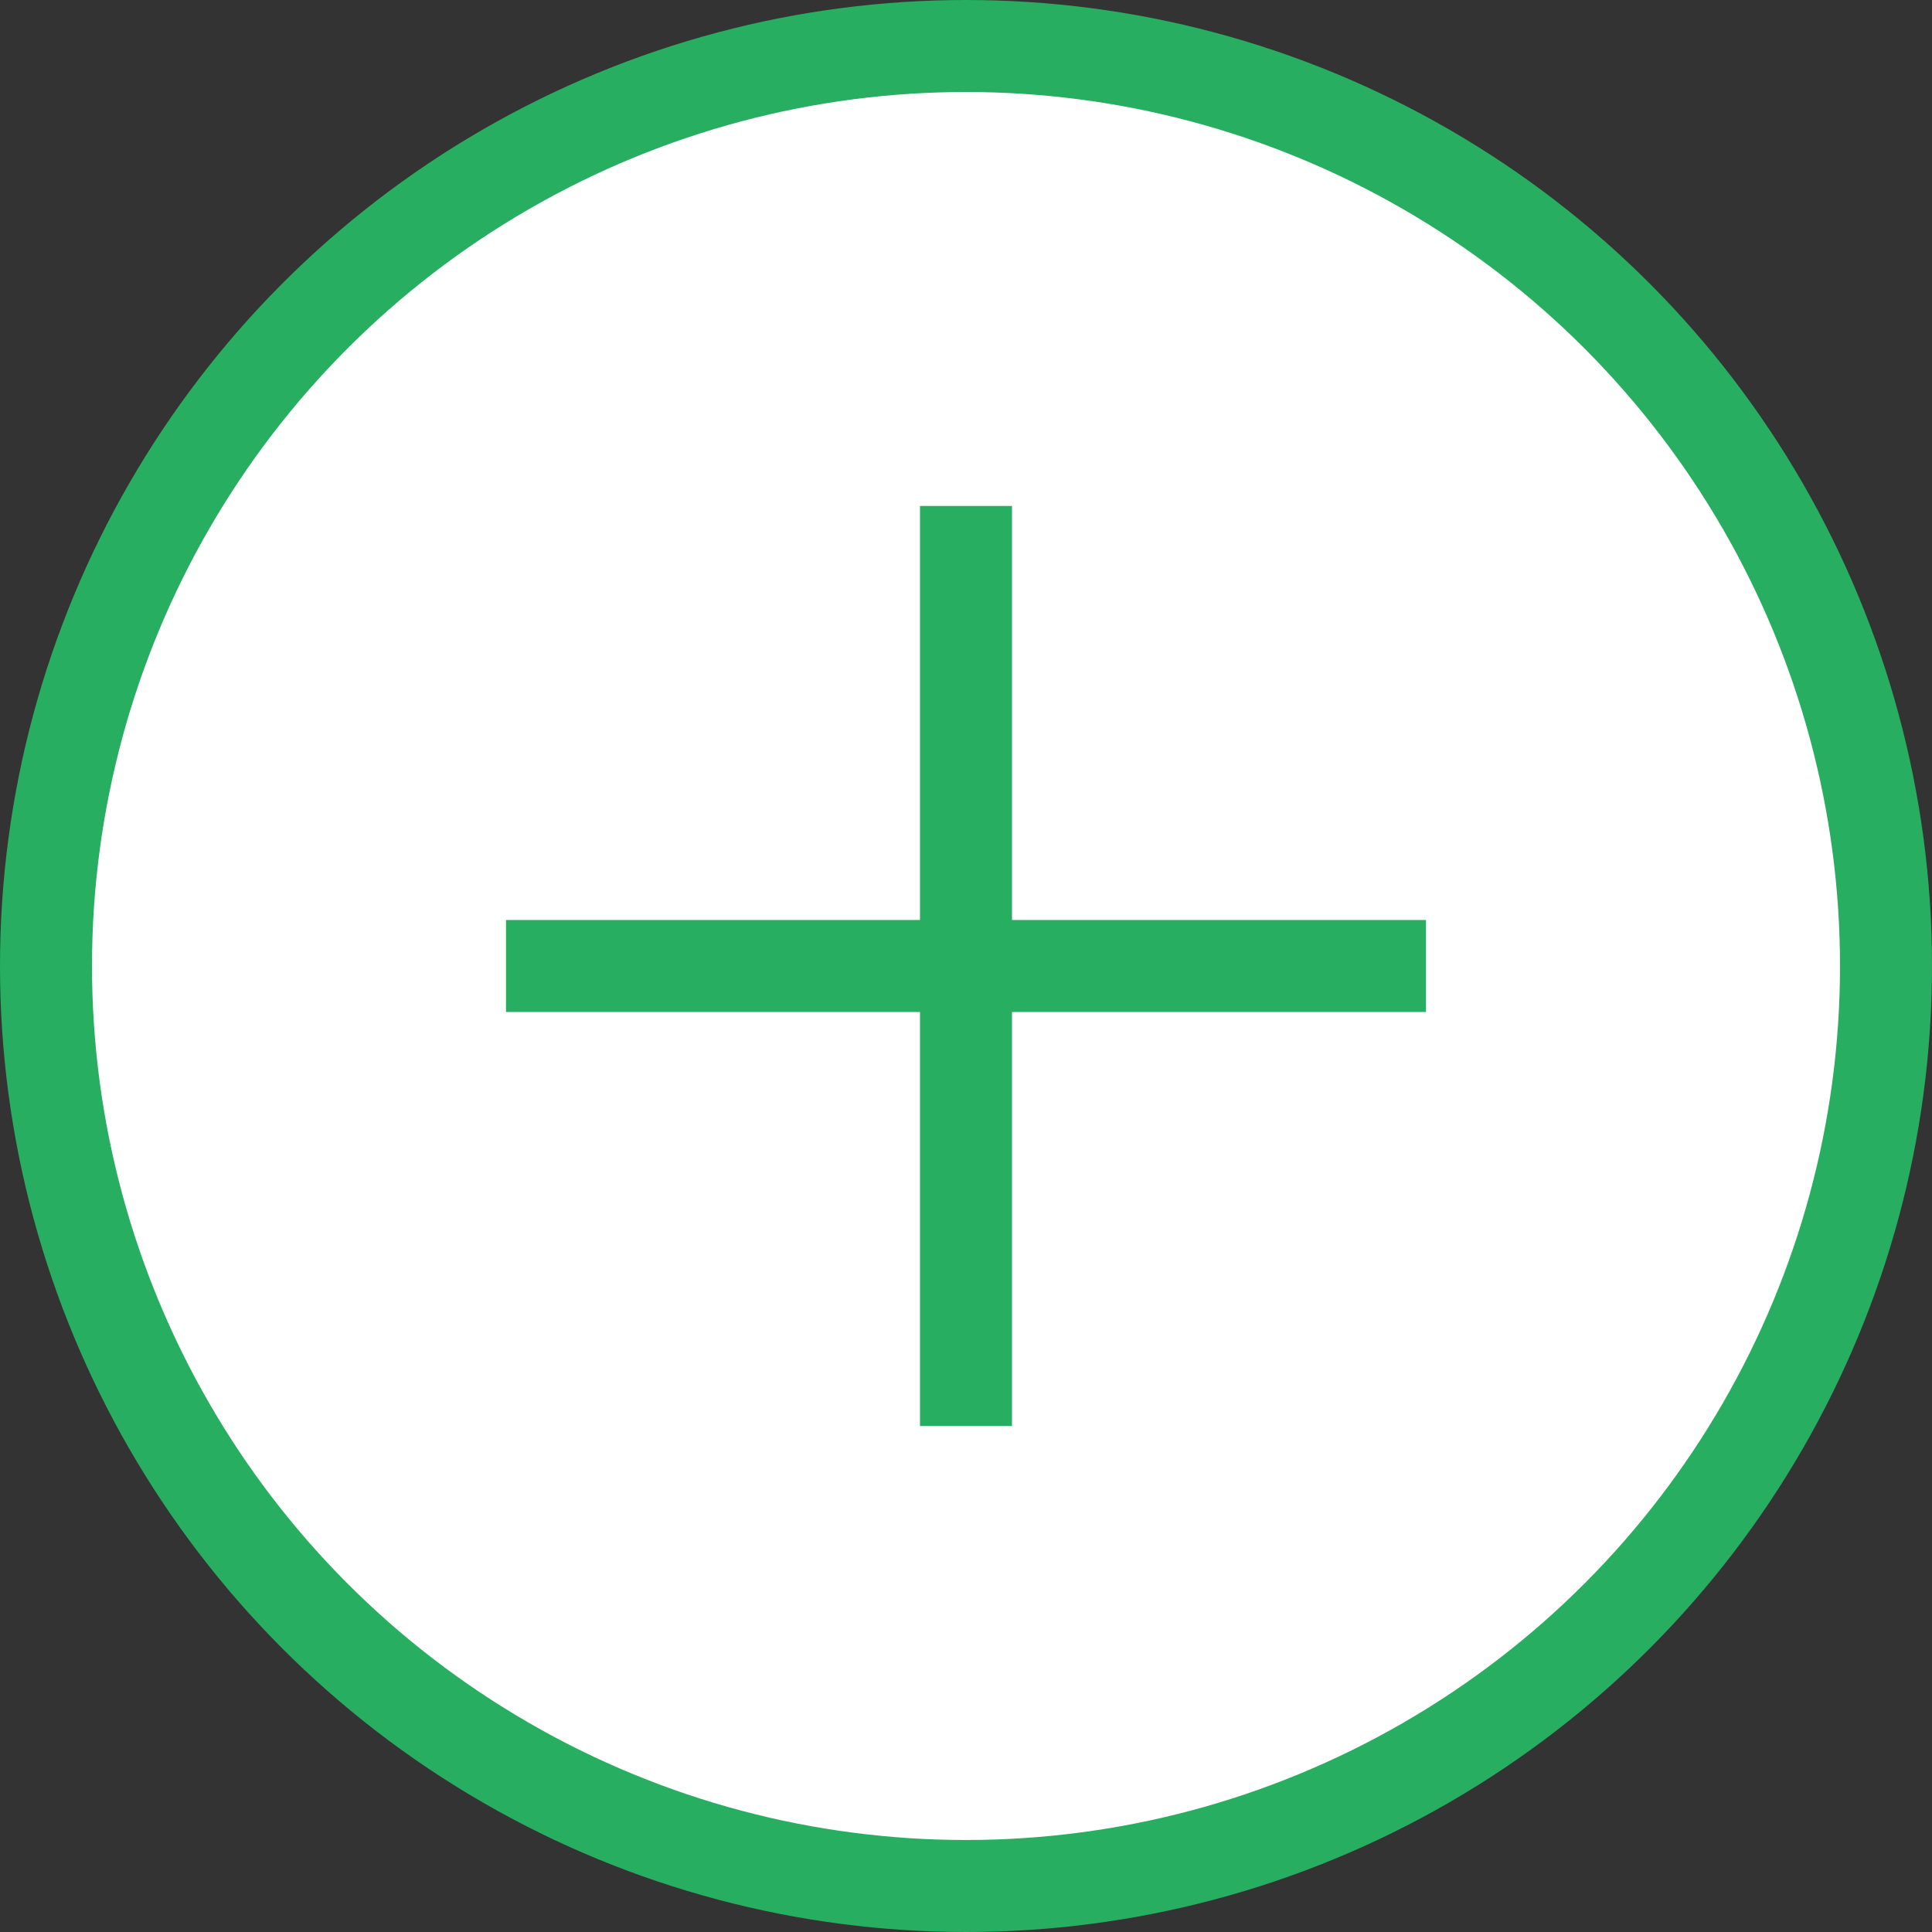<svg xmlns="http://www.w3.org/2000/svg" width="21" height="21" viewBox="0 0 21 21">
  <rect x="0" y="0" width="21" height="21" fill="#333333" stroke="none"/>
  <defs>
    <style>
      .cls-1 {
        fill: #fff;
      }

      .cls-1, .cls-2 {
        stroke: #27ae61;
      }

      .cls-2 {
        fill: none;
        stroke-miterlimit: 10;
      }
    </style>
  </defs>
  <g id="Grupo_1668" data-name="Grupo 1668" transform="translate(-15399.5 -3652.5)">
    <g id="Componente_1_190" data-name="Componente 1 – 190" transform="translate(15400 3653)">
      <g id="Grupo_360" data-name="Grupo 360" transform="translate(-515 -429.287)">
        <circle id="Elipse_18" data-name="Elipse 18" class="cls-1" cx="10" cy="10" r="10" transform="translate(515 429.287)"/>
      </g>
      <line id="Línea_267" data-name="Línea 267" class="cls-2" x1="10" transform="translate(5 10)"/>
      <line id="Línea_995" data-name="Línea 995" class="cls-2" x1="10" transform="translate(10 5) rotate(90)"/>
    </g>
  </g>
</svg>
